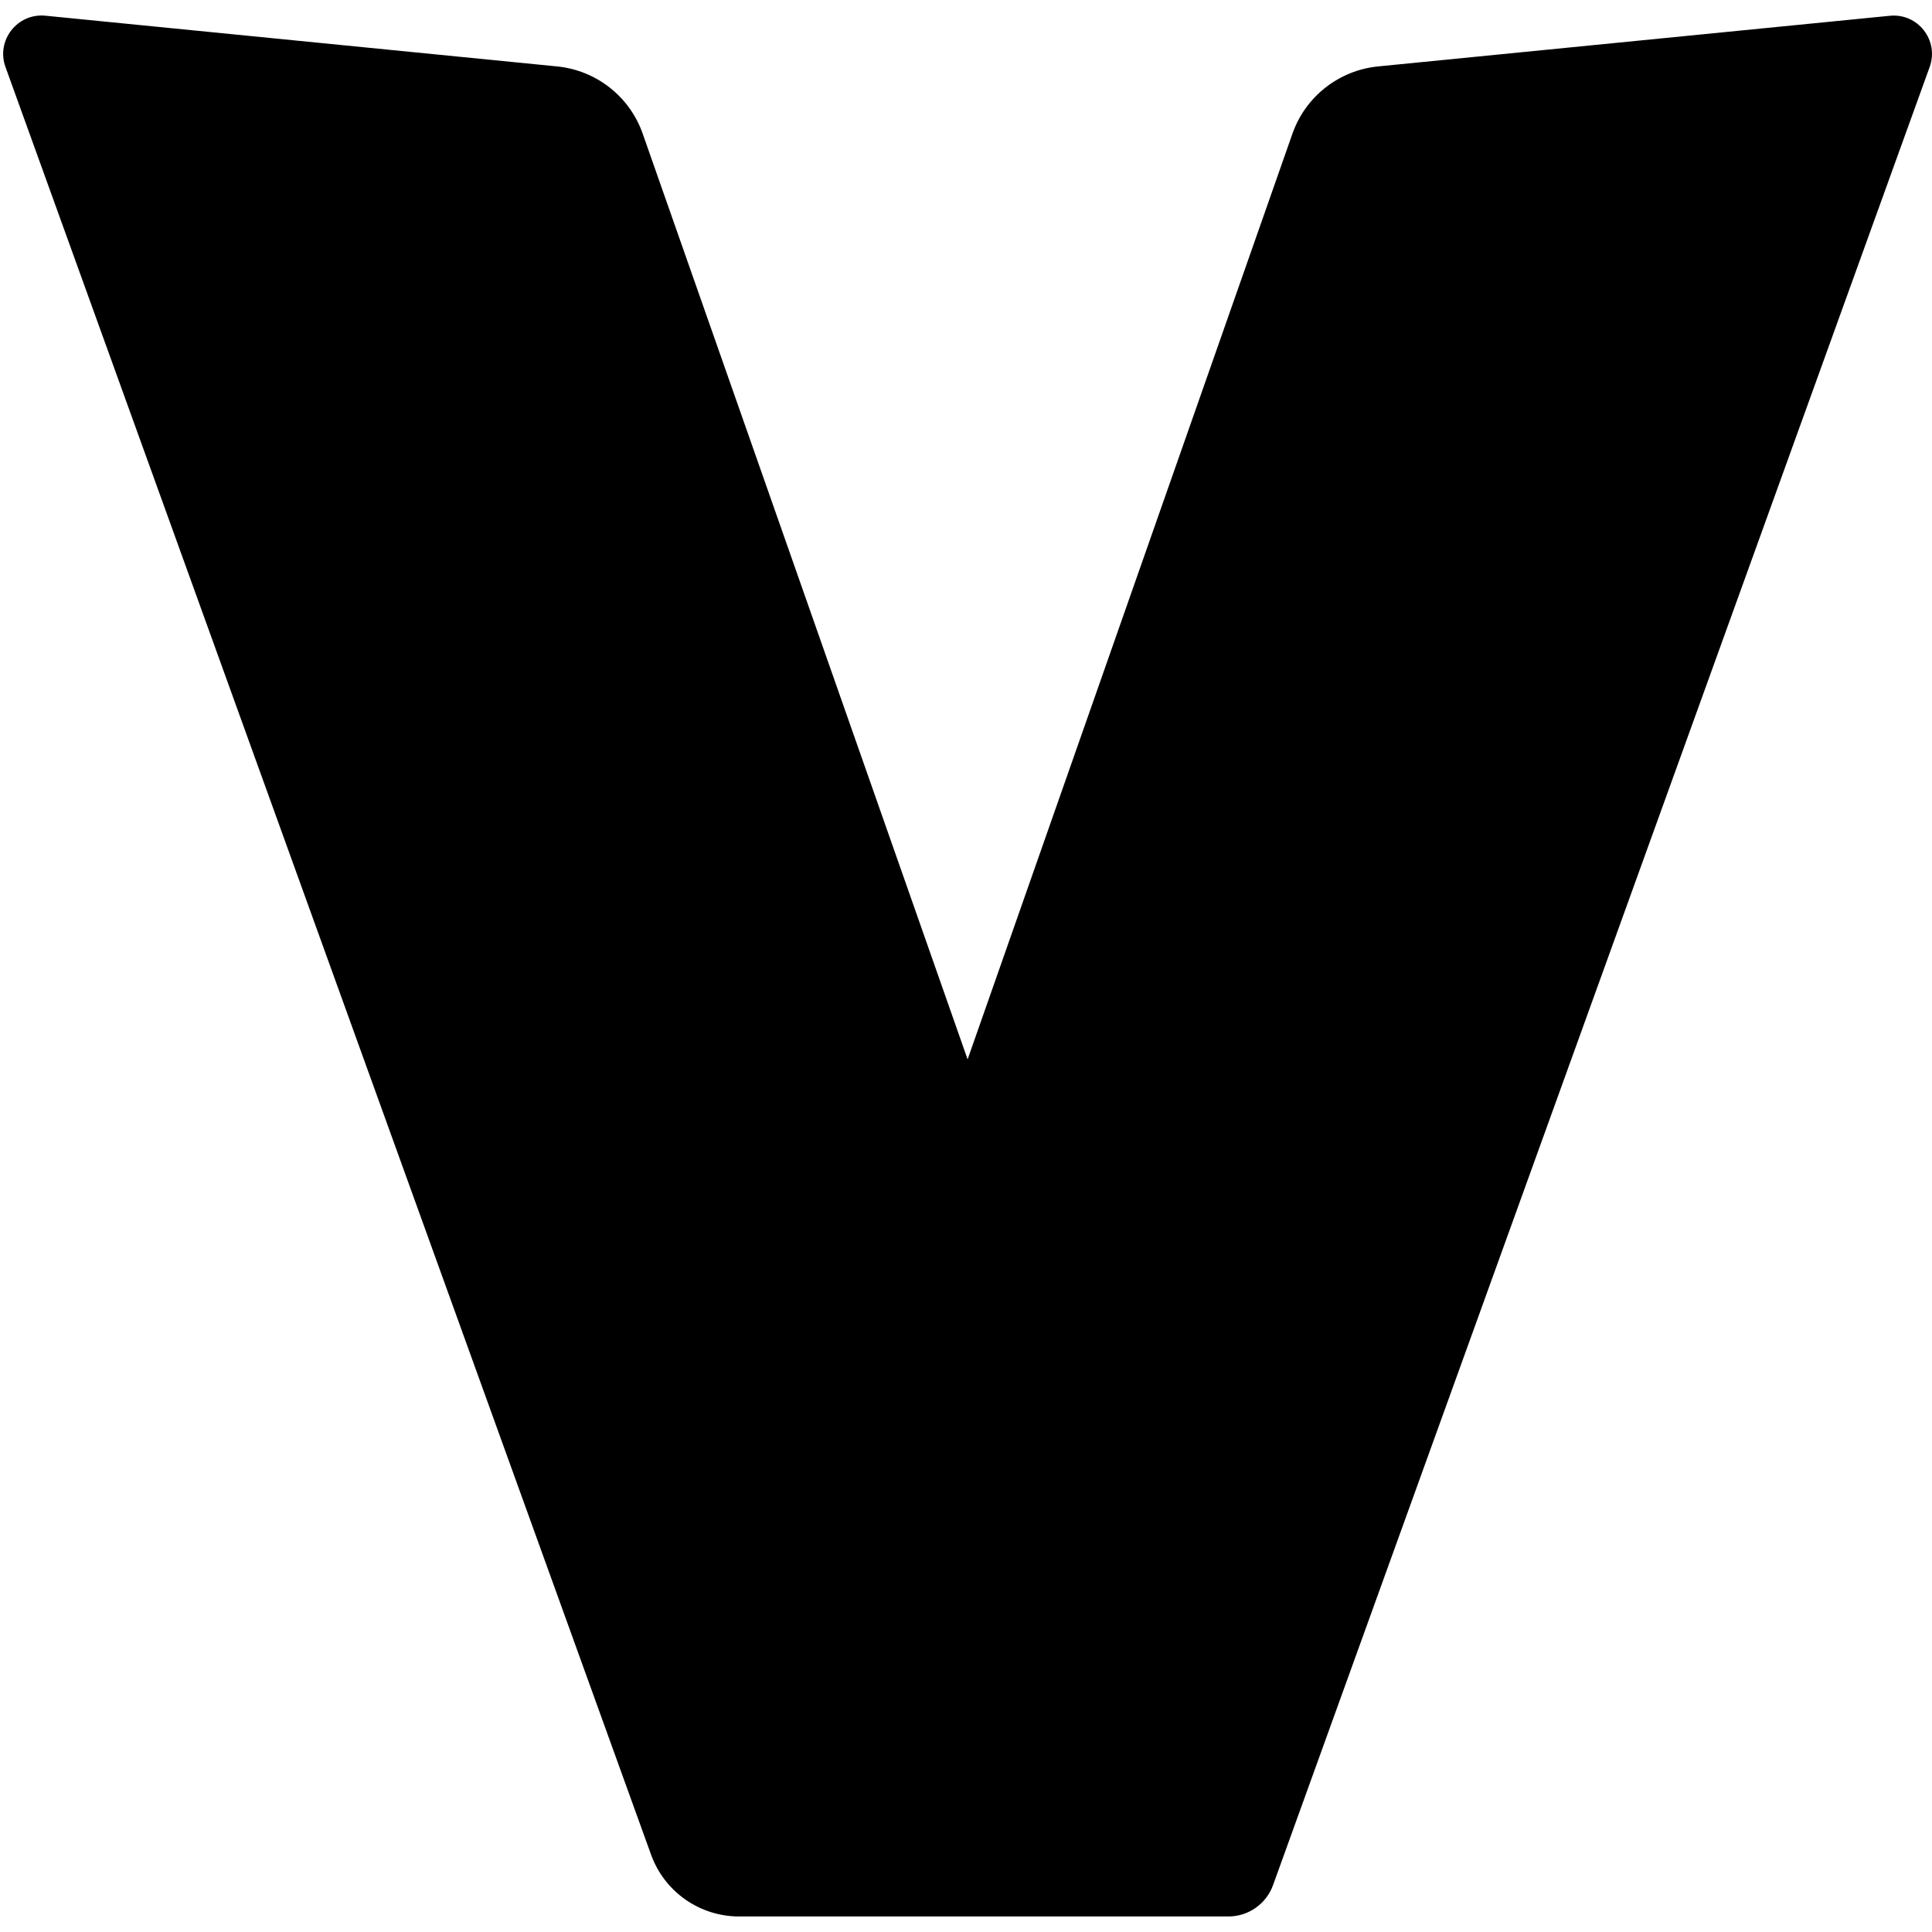 <svg role="img" viewBox="0 0 24 24" xmlns="http://www.w3.org/2000/svg"><title>V icon</title><path d="M16.055,1.661L12.02,13.16L7.984,1.661C7.822,1.199,7.407,0.873,6.919,0.825L0.564,0.195 C0.215,0.161-0.051,0.502,0.068,0.832l8.02,22.208c0.166,0.46,0.603,0.767,1.093,0.767h6.079c0.248,0,0.47-0.156,0.554-0.389 l8.157-22.586c0.119-0.33-0.146-0.671-0.495-0.636L17.12,0.825C16.633,0.873,16.217,1.199,16.055,1.661z"/></svg>